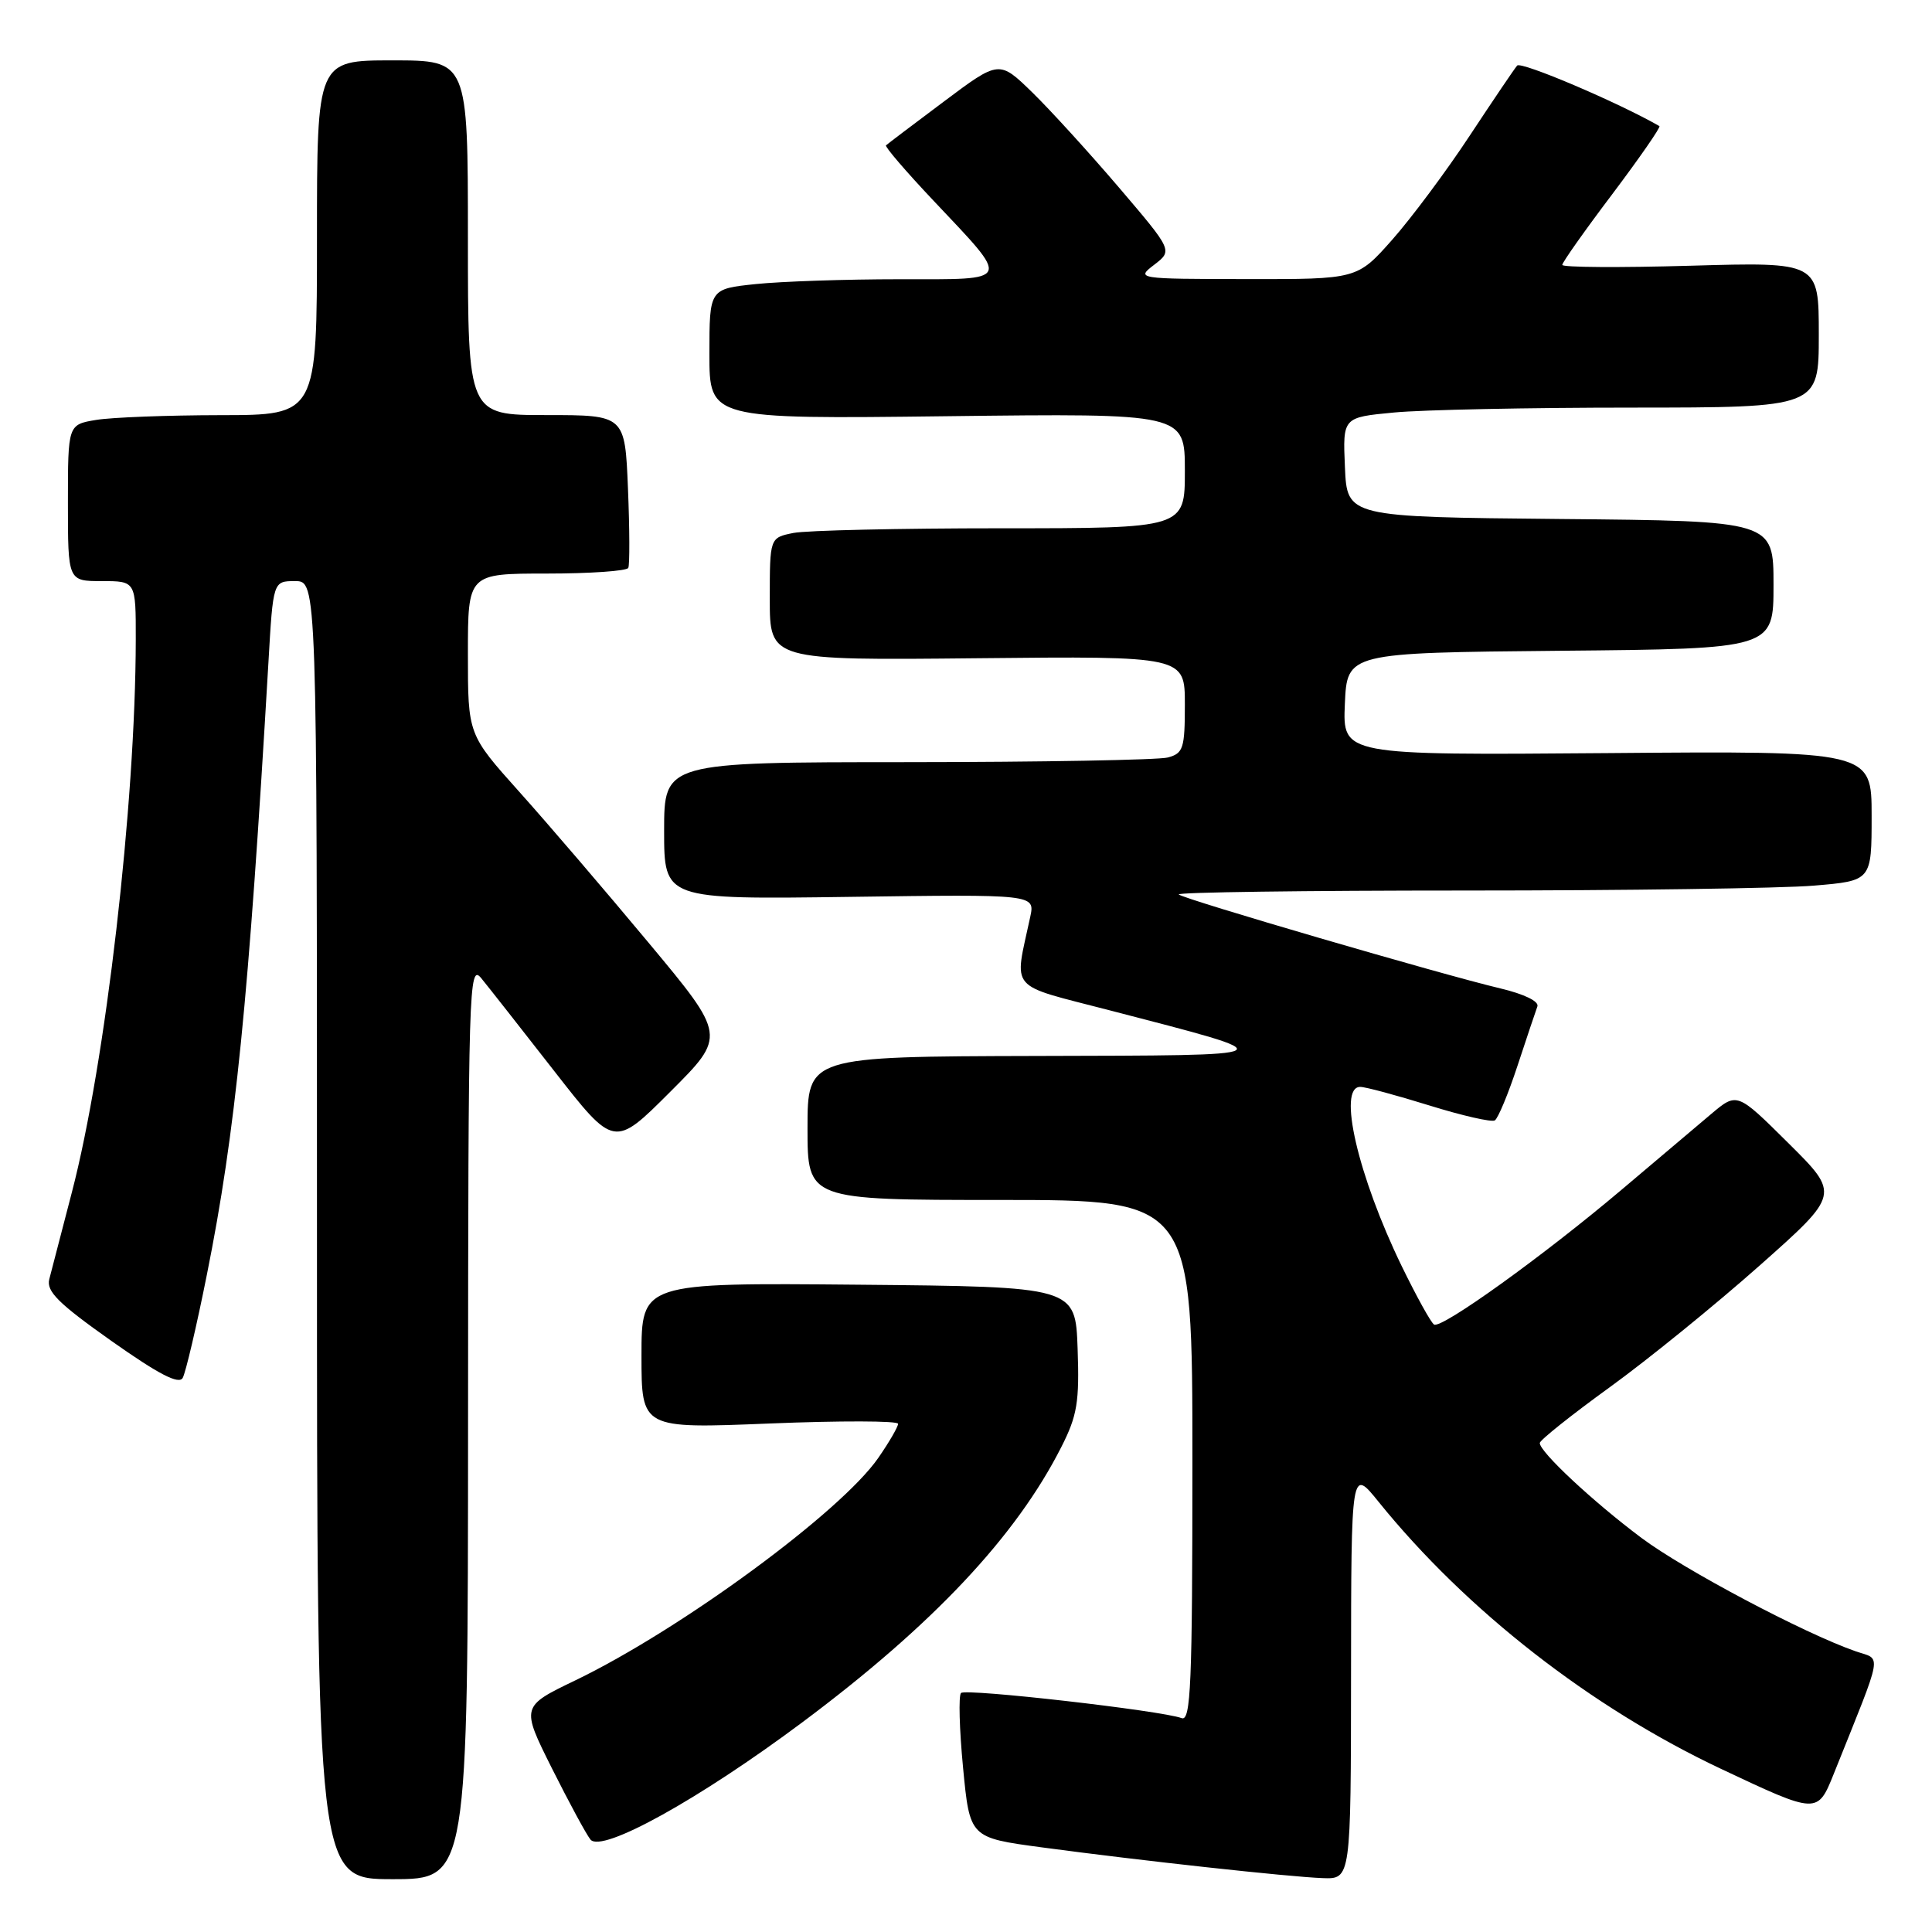 <?xml version="1.0" encoding="UTF-8" standalone="no"?>
<!DOCTYPE svg PUBLIC "-//W3C//DTD SVG 1.1//EN" "http://www.w3.org/Graphics/SVG/1.1/DTD/svg11.dtd" >
<svg xmlns="http://www.w3.org/2000/svg" xmlns:xlink="http://www.w3.org/1999/xlink" version="1.1" viewBox="0 0 256 256">
 <g >
 <path fill="currentColor"
d=" M 62.02 188.25 C 62.04 130.54 62.13 127.61 63.77 129.62 C 64.72 130.78 69.07 136.32 73.44 141.92 C 81.38 152.10 81.38 152.10 88.80 144.68 C 96.23 137.26 96.23 137.26 85.91 124.88 C 80.24 118.07 72.54 109.08 68.80 104.91 C 62.00 97.32 62.00 97.32 62.00 86.66 C 62.00 76.00 62.00 76.00 72.44 76.00 C 78.18 76.00 83.05 75.66 83.25 75.25 C 83.45 74.84 83.43 70.11 83.21 64.75 C 82.81 55.00 82.81 55.00 72.40 55.00 C 62.00 55.00 62.00 55.00 62.00 31.50 C 62.00 8.00 62.00 8.00 52.00 8.00 C 42.00 8.00 42.00 8.00 42.00 31.50 C 42.00 55.00 42.00 55.00 29.25 55.01 C 22.24 55.02 14.81 55.30 12.75 55.64 C 9.00 56.26 9.00 56.26 9.00 66.63 C 9.00 77.00 9.00 77.00 13.50 77.00 C 18.00 77.00 18.00 77.00 17.99 84.75 C 17.96 106.53 14.00 140.83 9.52 158.00 C 8.16 163.22 6.81 168.40 6.53 169.50 C 6.12 171.11 7.73 172.71 14.76 177.68 C 21.02 182.10 23.70 183.49 24.21 182.58 C 24.60 181.88 26.05 175.73 27.41 168.91 C 31.20 150.04 32.95 132.59 35.57 87.75 C 36.19 77.00 36.19 77.00 39.10 77.00 C 42.00 77.00 42.00 77.00 42.00 163.00 C 42.00 249.00 42.00 249.00 52.00 249.00 C 62.00 249.00 62.00 249.00 62.02 188.25 Z  M 179.02 221.75 C 179.04 194.50 179.04 194.50 182.67 199.00 C 194.31 213.40 210.82 226.27 228.10 234.41 C 240.83 240.41 240.83 240.41 243.00 235.00 C 249.66 218.38 249.36 220.02 245.87 218.80 C 239.04 216.42 223.18 208.02 217.50 203.78 C 211.06 198.96 203.98 192.35 204.03 191.20 C 204.05 190.82 208.21 187.50 213.28 183.83 C 218.35 180.16 227.29 172.90 233.15 167.70 C 243.80 158.25 243.80 158.25 236.98 151.48 C 230.17 144.72 230.17 144.72 226.74 147.61 C 224.86 149.20 219.53 153.70 214.91 157.61 C 204.52 166.40 191.00 176.12 190.02 175.51 C 189.61 175.26 187.69 171.78 185.74 167.78 C 179.93 155.81 177.19 143.98 180.25 144.02 C 180.94 144.02 185.05 145.13 189.40 146.48 C 193.74 147.83 197.64 148.72 198.07 148.46 C 198.50 148.19 199.85 144.95 201.07 141.24 C 202.29 137.53 203.48 133.99 203.71 133.36 C 203.96 132.69 201.96 131.72 198.81 130.97 C 191.07 129.14 156.80 119.13 156.19 118.52 C 155.90 118.23 173.00 118.00 194.18 118.00 C 215.37 118.00 236.14 117.71 240.35 117.35 C 248.00 116.71 248.00 116.71 248.00 108.10 C 248.00 99.50 248.00 99.50 212.95 99.79 C 177.91 100.07 177.91 100.07 178.20 93.29 C 178.50 86.50 178.50 86.50 206.75 86.23 C 235.00 85.97 235.00 85.97 235.00 77.50 C 235.00 69.03 235.00 69.03 206.75 68.77 C 178.50 68.50 178.50 68.50 178.21 61.90 C 177.92 55.30 177.92 55.30 184.71 54.66 C 188.44 54.30 202.64 54.01 216.25 54.01 C 241.00 54.00 241.00 54.00 241.00 44.36 C 241.00 34.72 241.00 34.72 224.00 35.21 C 214.65 35.48 207.00 35.43 207.01 35.10 C 207.01 34.77 209.99 30.55 213.64 25.72 C 217.28 20.88 220.09 16.83 219.88 16.71 C 214.44 13.58 201.54 8.09 201.03 8.69 C 200.65 9.13 197.82 13.32 194.73 18.00 C 191.65 22.68 187.04 28.86 184.49 31.75 C 179.84 37.00 179.84 37.00 165.17 36.98 C 150.62 36.96 150.52 36.94 152.94 35.08 C 155.39 33.20 155.39 33.20 148.27 24.85 C 144.35 20.26 139.18 14.58 136.77 12.23 C 132.39 7.97 132.39 7.97 125.06 13.46 C 121.02 16.48 117.58 19.09 117.40 19.26 C 117.23 19.44 120.03 22.71 123.64 26.53 C 134.02 37.54 134.25 37.00 119.18 37.00 C 112.09 37.00 103.53 37.29 100.15 37.64 C 94.00 38.28 94.00 38.28 94.00 46.91 C 94.00 55.53 94.00 55.53 125.50 55.15 C 157.00 54.77 157.00 54.77 157.00 62.39 C 157.00 70.00 157.00 70.00 132.63 70.00 C 119.22 70.00 106.84 70.28 105.13 70.62 C 102.00 71.25 102.00 71.25 102.00 79.38 C 102.00 87.50 102.00 87.50 129.50 87.22 C 157.00 86.94 157.00 86.94 157.00 93.35 C 157.00 99.16 156.79 99.82 154.75 100.37 C 153.51 100.70 137.99 100.98 120.25 100.99 C 88.00 101.00 88.00 101.00 88.00 110.09 C 88.00 119.18 88.00 119.18 112.58 118.84 C 137.15 118.50 137.15 118.50 136.51 121.50 C 134.38 131.49 133.38 130.32 147.14 133.90 C 170.76 140.04 171.11 139.83 137.25 139.92 C 107.00 140.00 107.00 140.00 107.00 149.50 C 107.00 159.00 107.00 159.00 132.50 159.00 C 158.00 159.00 158.00 159.00 158.00 193.61 C 158.00 223.23 157.79 228.13 156.57 227.66 C 153.97 226.67 127.97 223.70 127.34 224.33 C 127.00 224.67 127.12 229.12 127.61 234.22 C 128.50 243.50 128.50 243.50 138.00 244.78 C 151.10 246.54 170.73 248.69 175.25 248.86 C 179.00 249.00 179.00 249.00 179.02 221.75 Z  M 106.36 228.18 C 123.64 215.27 134.64 203.57 140.64 191.72 C 142.74 187.58 143.04 185.77 142.79 178.70 C 142.50 170.50 142.50 170.50 113.75 170.23 C 85.00 169.97 85.00 169.97 85.00 179.64 C 85.00 189.31 85.00 189.31 102.00 188.62 C 111.35 188.24 119.00 188.26 119.00 188.66 C 119.00 189.06 117.82 191.10 116.37 193.19 C 111.40 200.36 90.23 215.90 76.27 222.64 C 69.04 226.12 69.04 226.12 73.13 234.31 C 75.39 238.81 77.68 243.06 78.24 243.75 C 79.72 245.58 92.65 238.42 106.36 228.18 Z "/>
</g>
</svg>